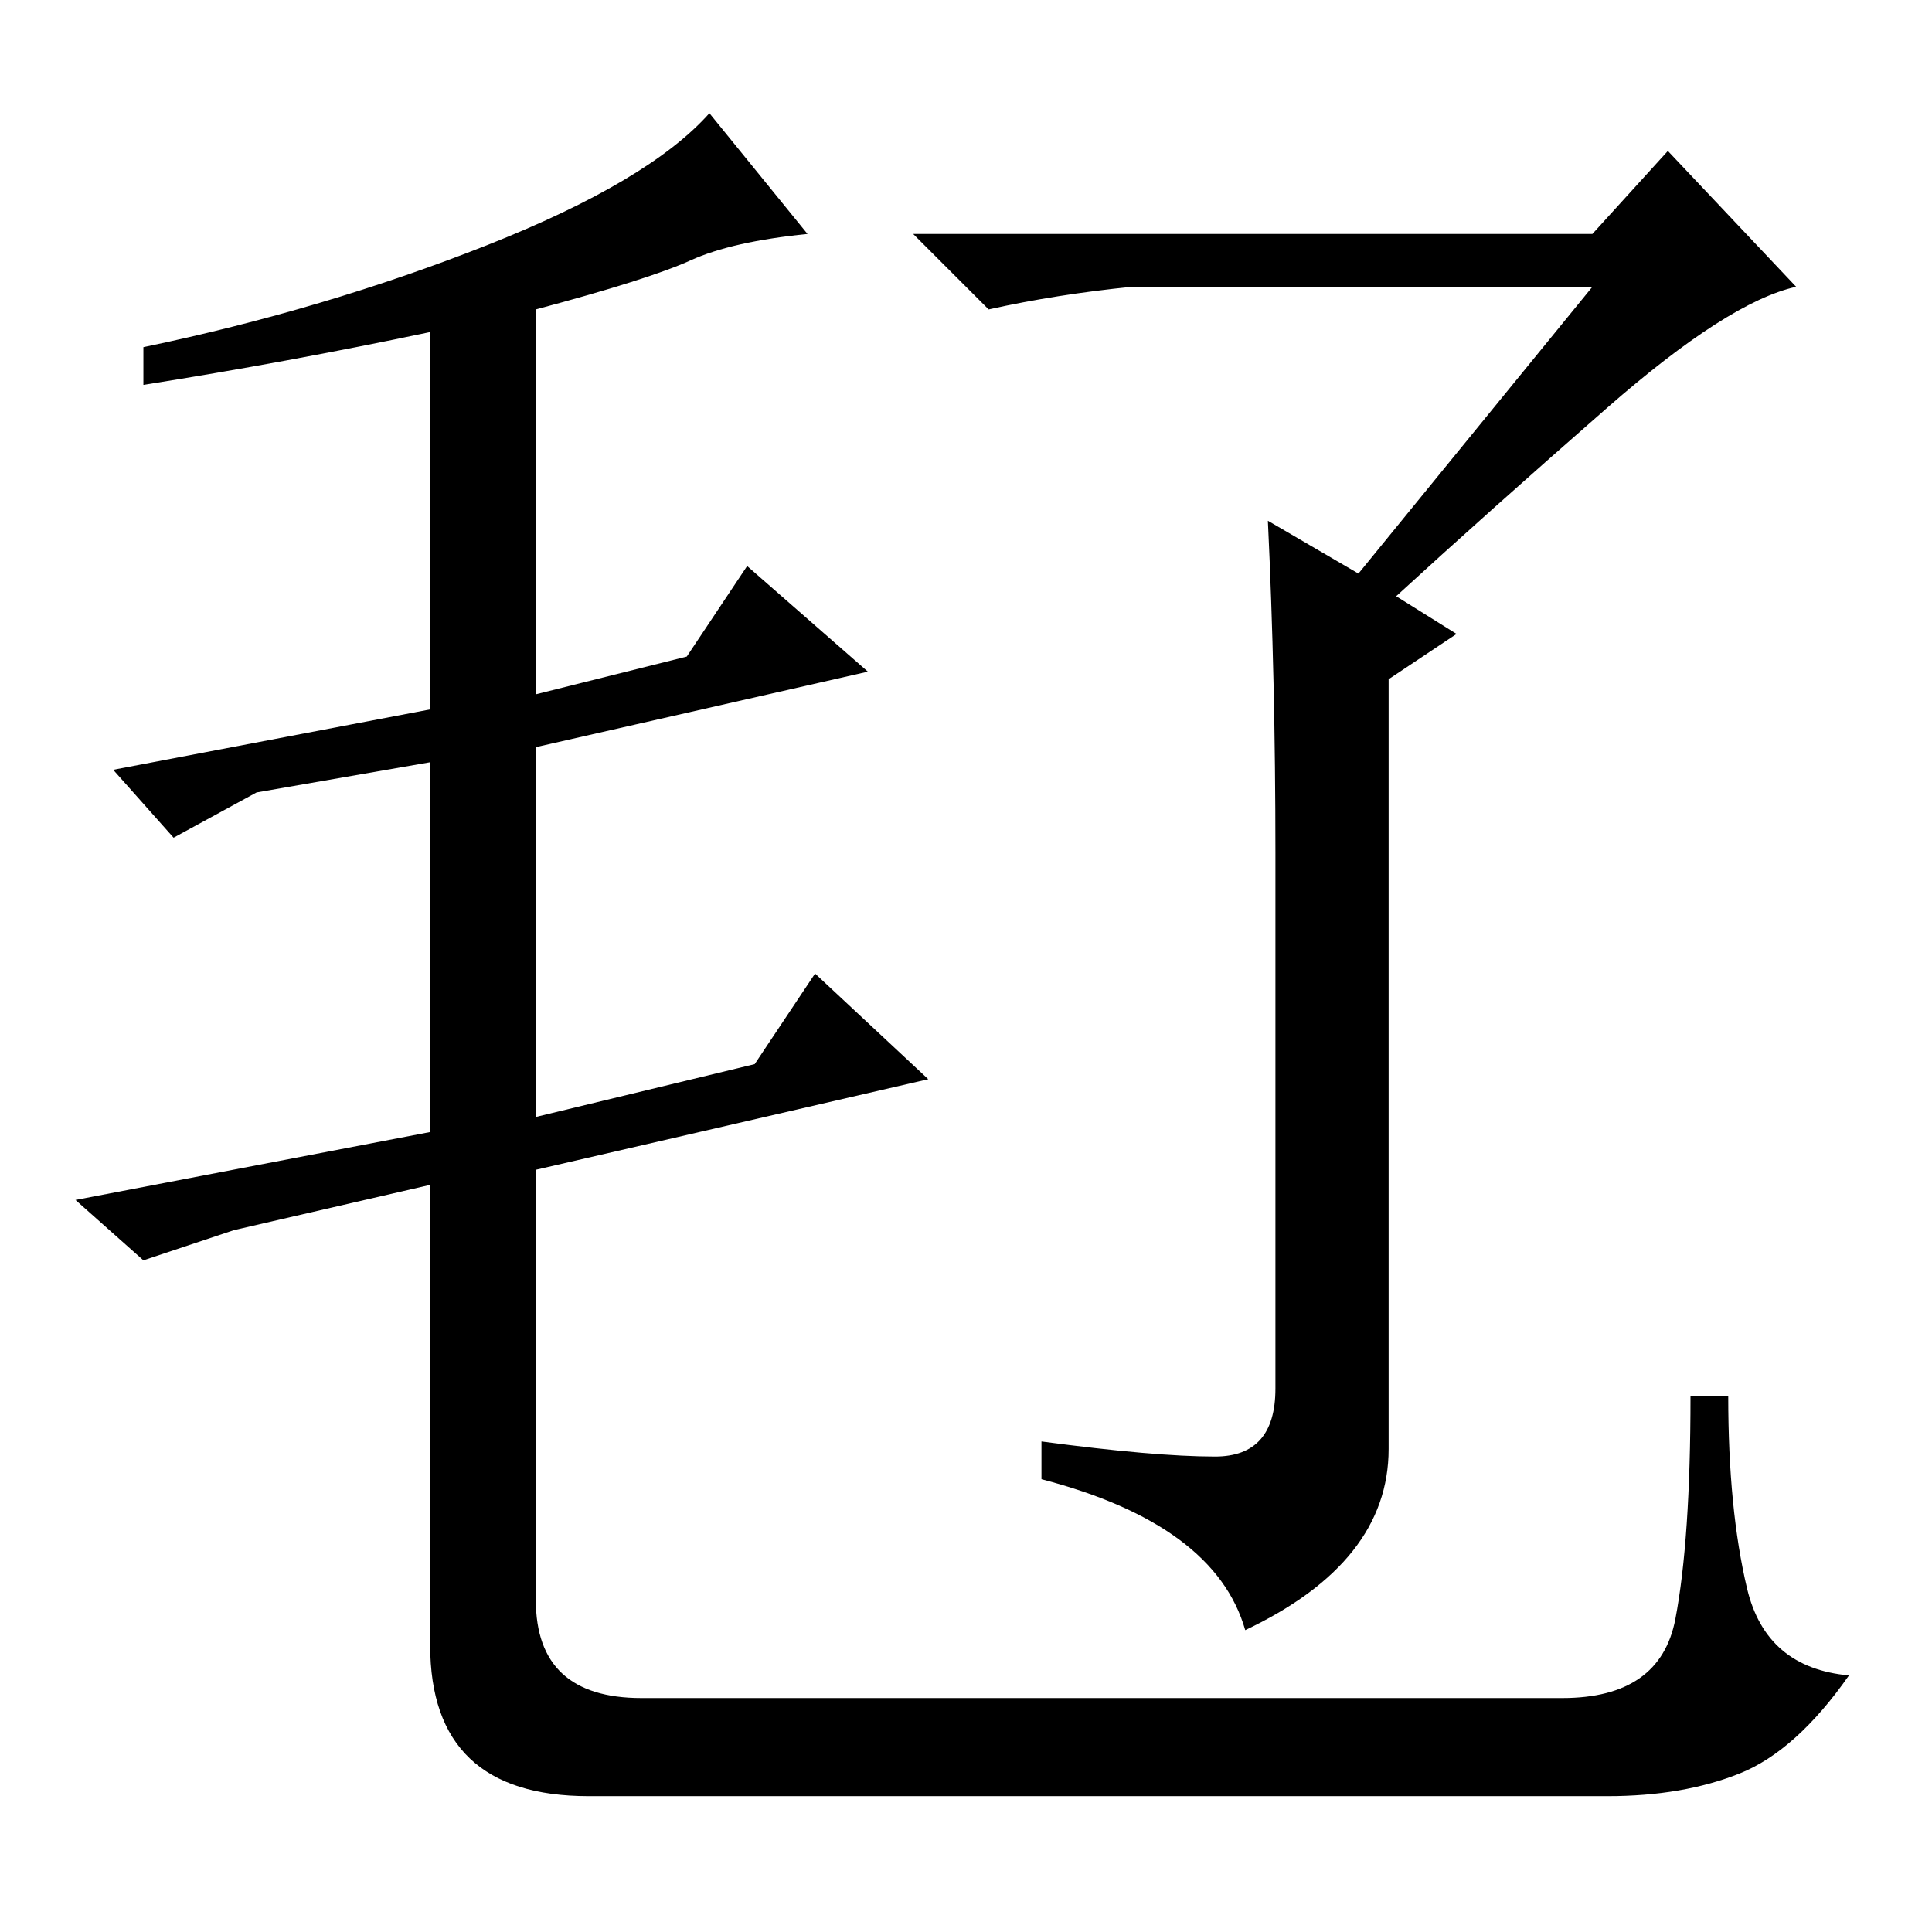 <?xml version="1.0" standalone="no"?>
<!DOCTYPE svg PUBLIC "-//W3C//DTD SVG 1.1//EN" "http://www.w3.org/Graphics/SVG/1.1/DTD/svg11.dtd" >
<svg xmlns="http://www.w3.org/2000/svg" xmlns:xlink="http://www.w3.org/1999/xlink" version="1.1" viewBox="0 -36 256 256">
  <g transform="matrix(1 0 0 -1 0 220)">
   <path fill="currentColor"
d="M91.5 221.5q-5.5 -2.5 -20.5 -6.5v-51l20 5l8 12l16 -14l-44 -10v-49l29 7l8 12l15 -14l-52 -12v-57q0 -13 14 -13h122q13 0 15 10.5t2 29.5h5q0 -15 2.5 -25.5t13.5 -11.5q-7 -10 -14.5 -13t-17.5 -3h-135q-21 0 -21 20v61l-26 -6l-12 -4l-9 8l47 9v49l-23 -4l-11 -6
l-8 9l42 8v50q-19 -4 -38 -7v5q24 5 45.5 13.5t29.5 17.5l13 -16q-10 -1 -15.5 -3.5zM168 187l12 -7l31 38h-61q-10 -1 -19 -3l-10 10h90l10 11l17 -18q-9 -2 -25 -16t-28 -25l8 -5l-9 -6v-23v-79q0 -15 -19 -24q-4 14 -27 20v5q15 -2 23 -2t8 9v63v8q0 23 -1 44z" />
  </g>

</svg>
